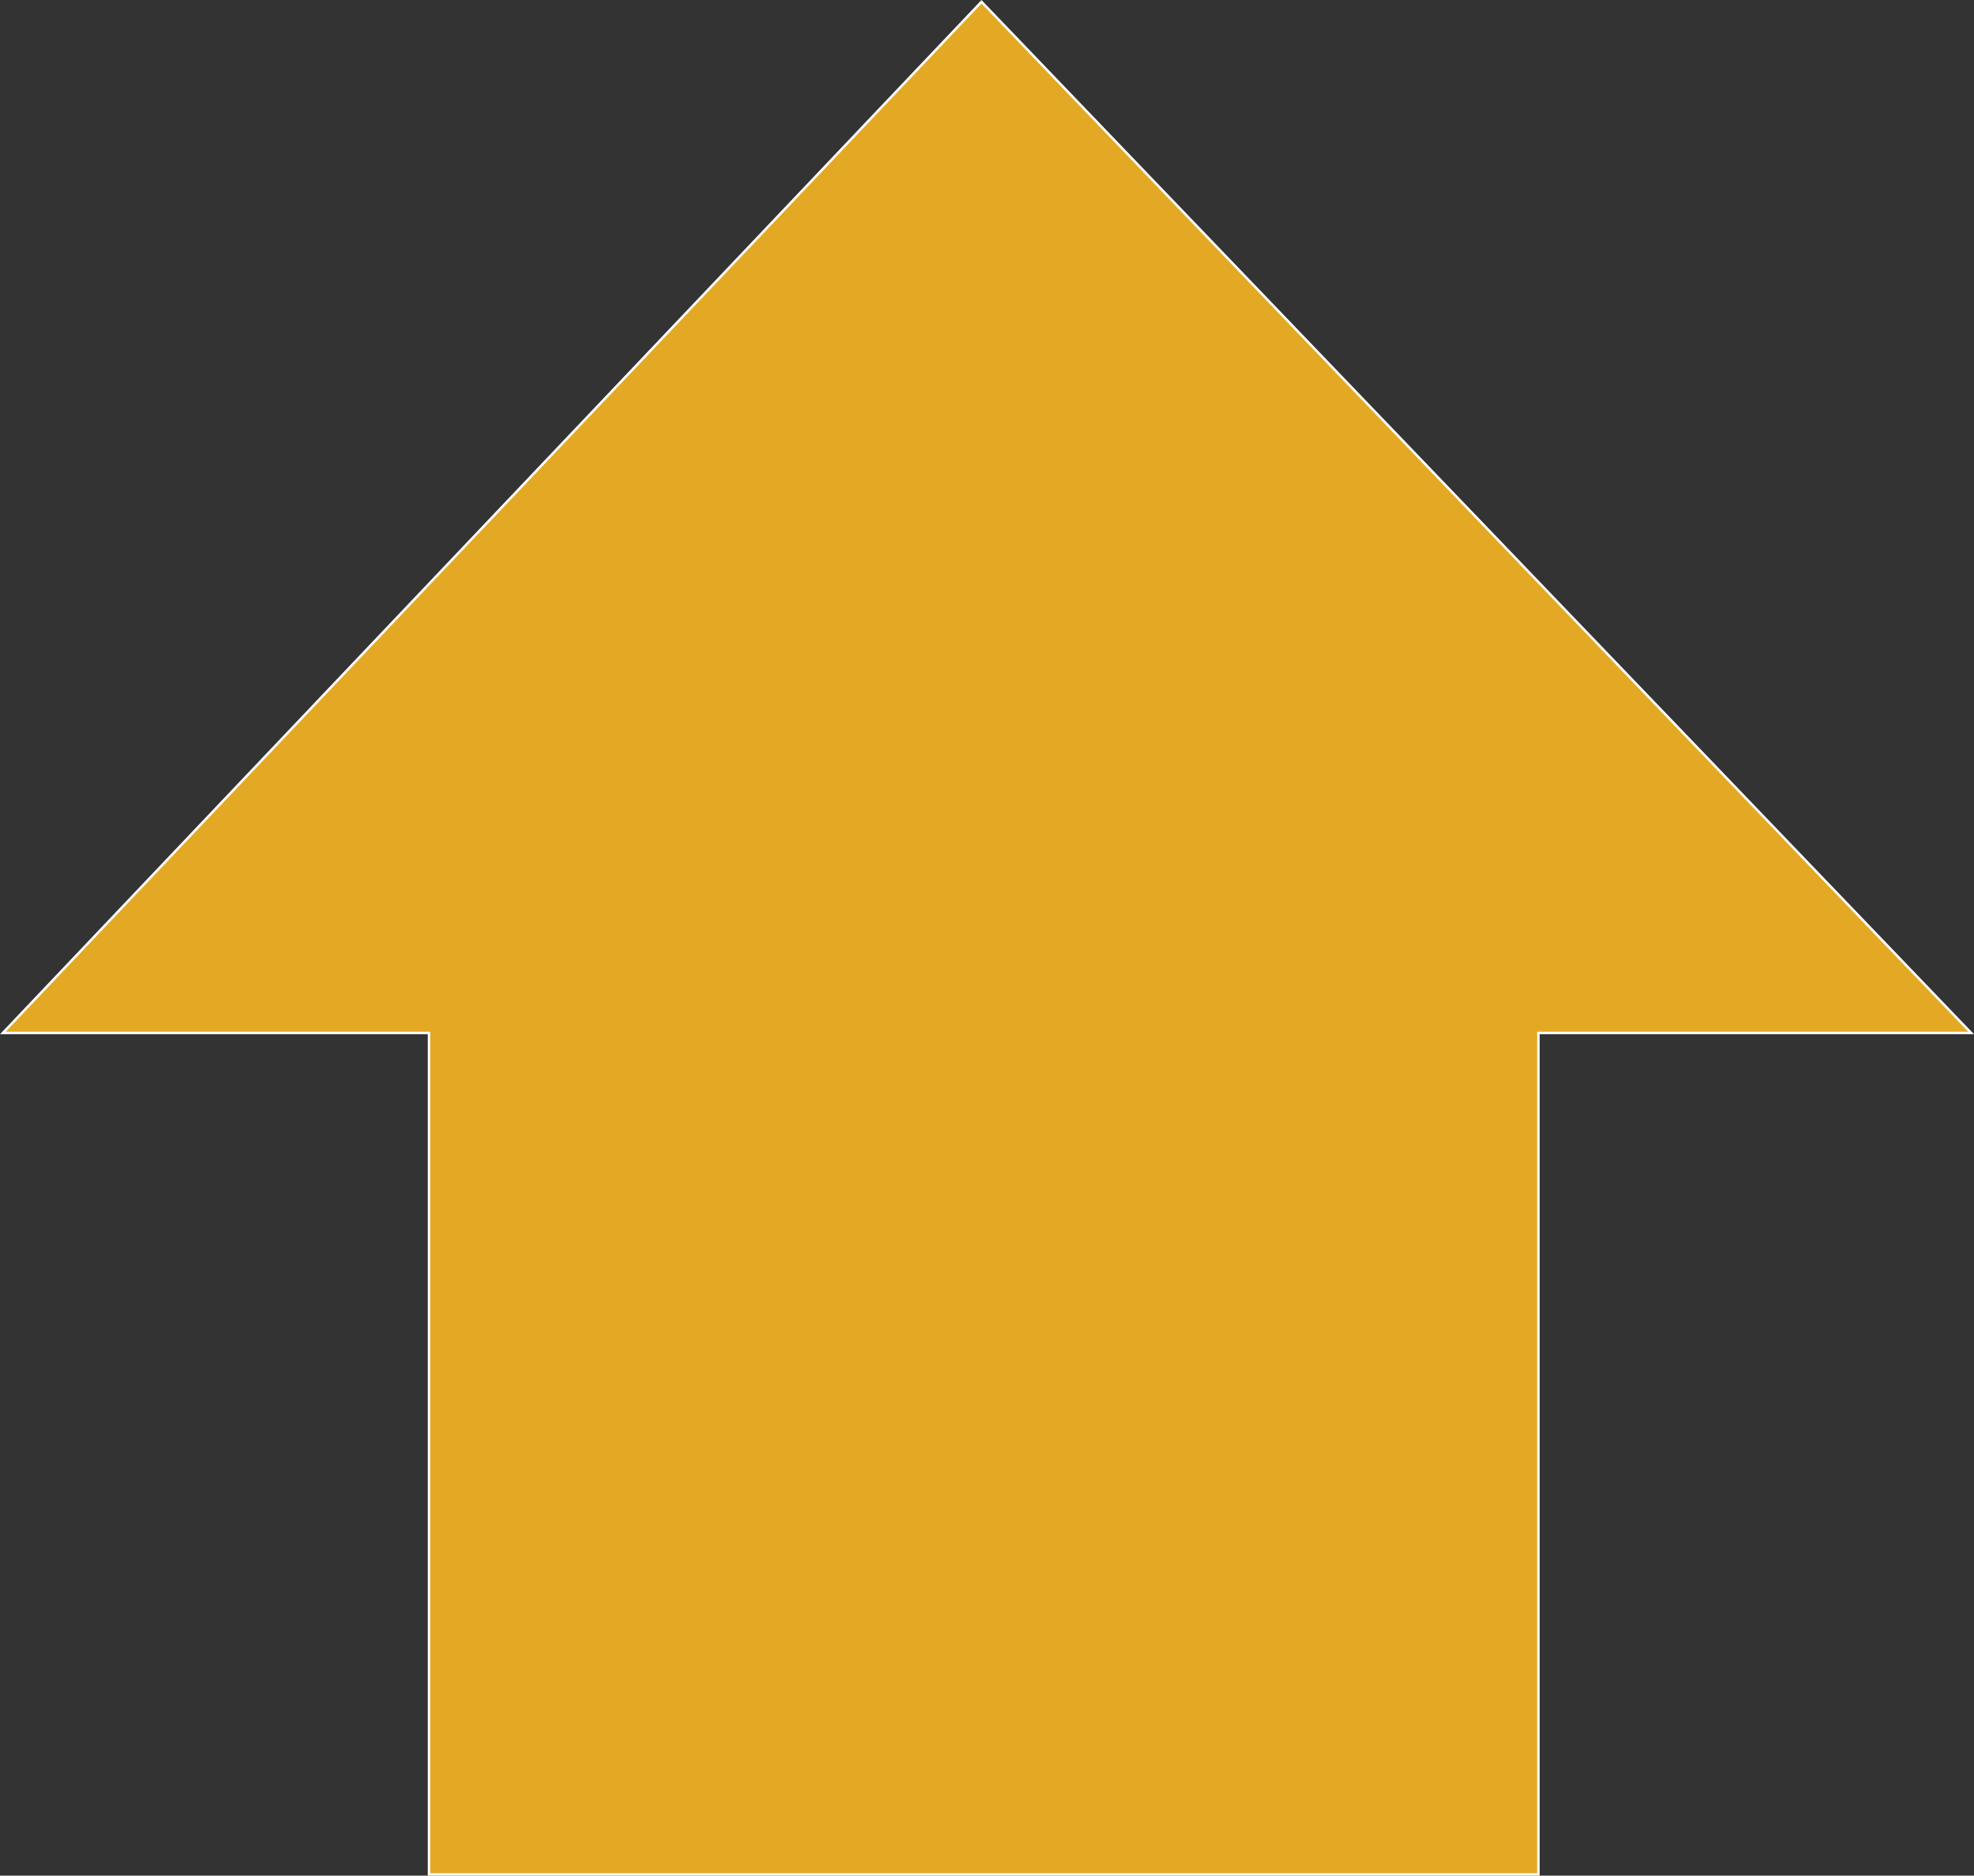 <?xml version="1.0" encoding="utf-8"?>
<!-- Generator: Adobe Illustrator 13.0.0, SVG Export Plug-In . SVG Version: 6.00 Build 14948)  -->
<!DOCTYPE svg PUBLIC "-//W3C//DTD SVG 1.1//EN" "http://www.w3.org/Graphics/SVG/1.1/DTD/svg11.dtd">
<svg version="1.1" id="Layer_1" xmlns="http://www.w3.org/2000/svg" xmlns:xlink="http://www.w3.org/1999/xlink" x="0px" y="0px"
	 width="807.796px" height="767.579px" viewBox="0 0 807.796 767.579" enable-background="new 0 0 807.796 767.579"
	 xml:space="preserve">
<rect x="0" y="0" width="807.796" height="767.579" fill="#333333" stroke="none"/>
<g>
	<g>
		<polygon fill="#E4A924" points="806.623,422.724 401.644,0.724 1.164,422.724 175.55,422.724 175.55,767.079 629.55,767.079 
			629.55,422.724 		"/>
	</g>
	<g>
		<polygon fill="none" stroke="#FFFFFF" points="806.623,422.724 401.644,0.724 1.164,422.724 175.55,422.724 175.55,767.079 
			629.55,767.079 629.55,422.724 		"/>
	</g>
</g>
</svg>
